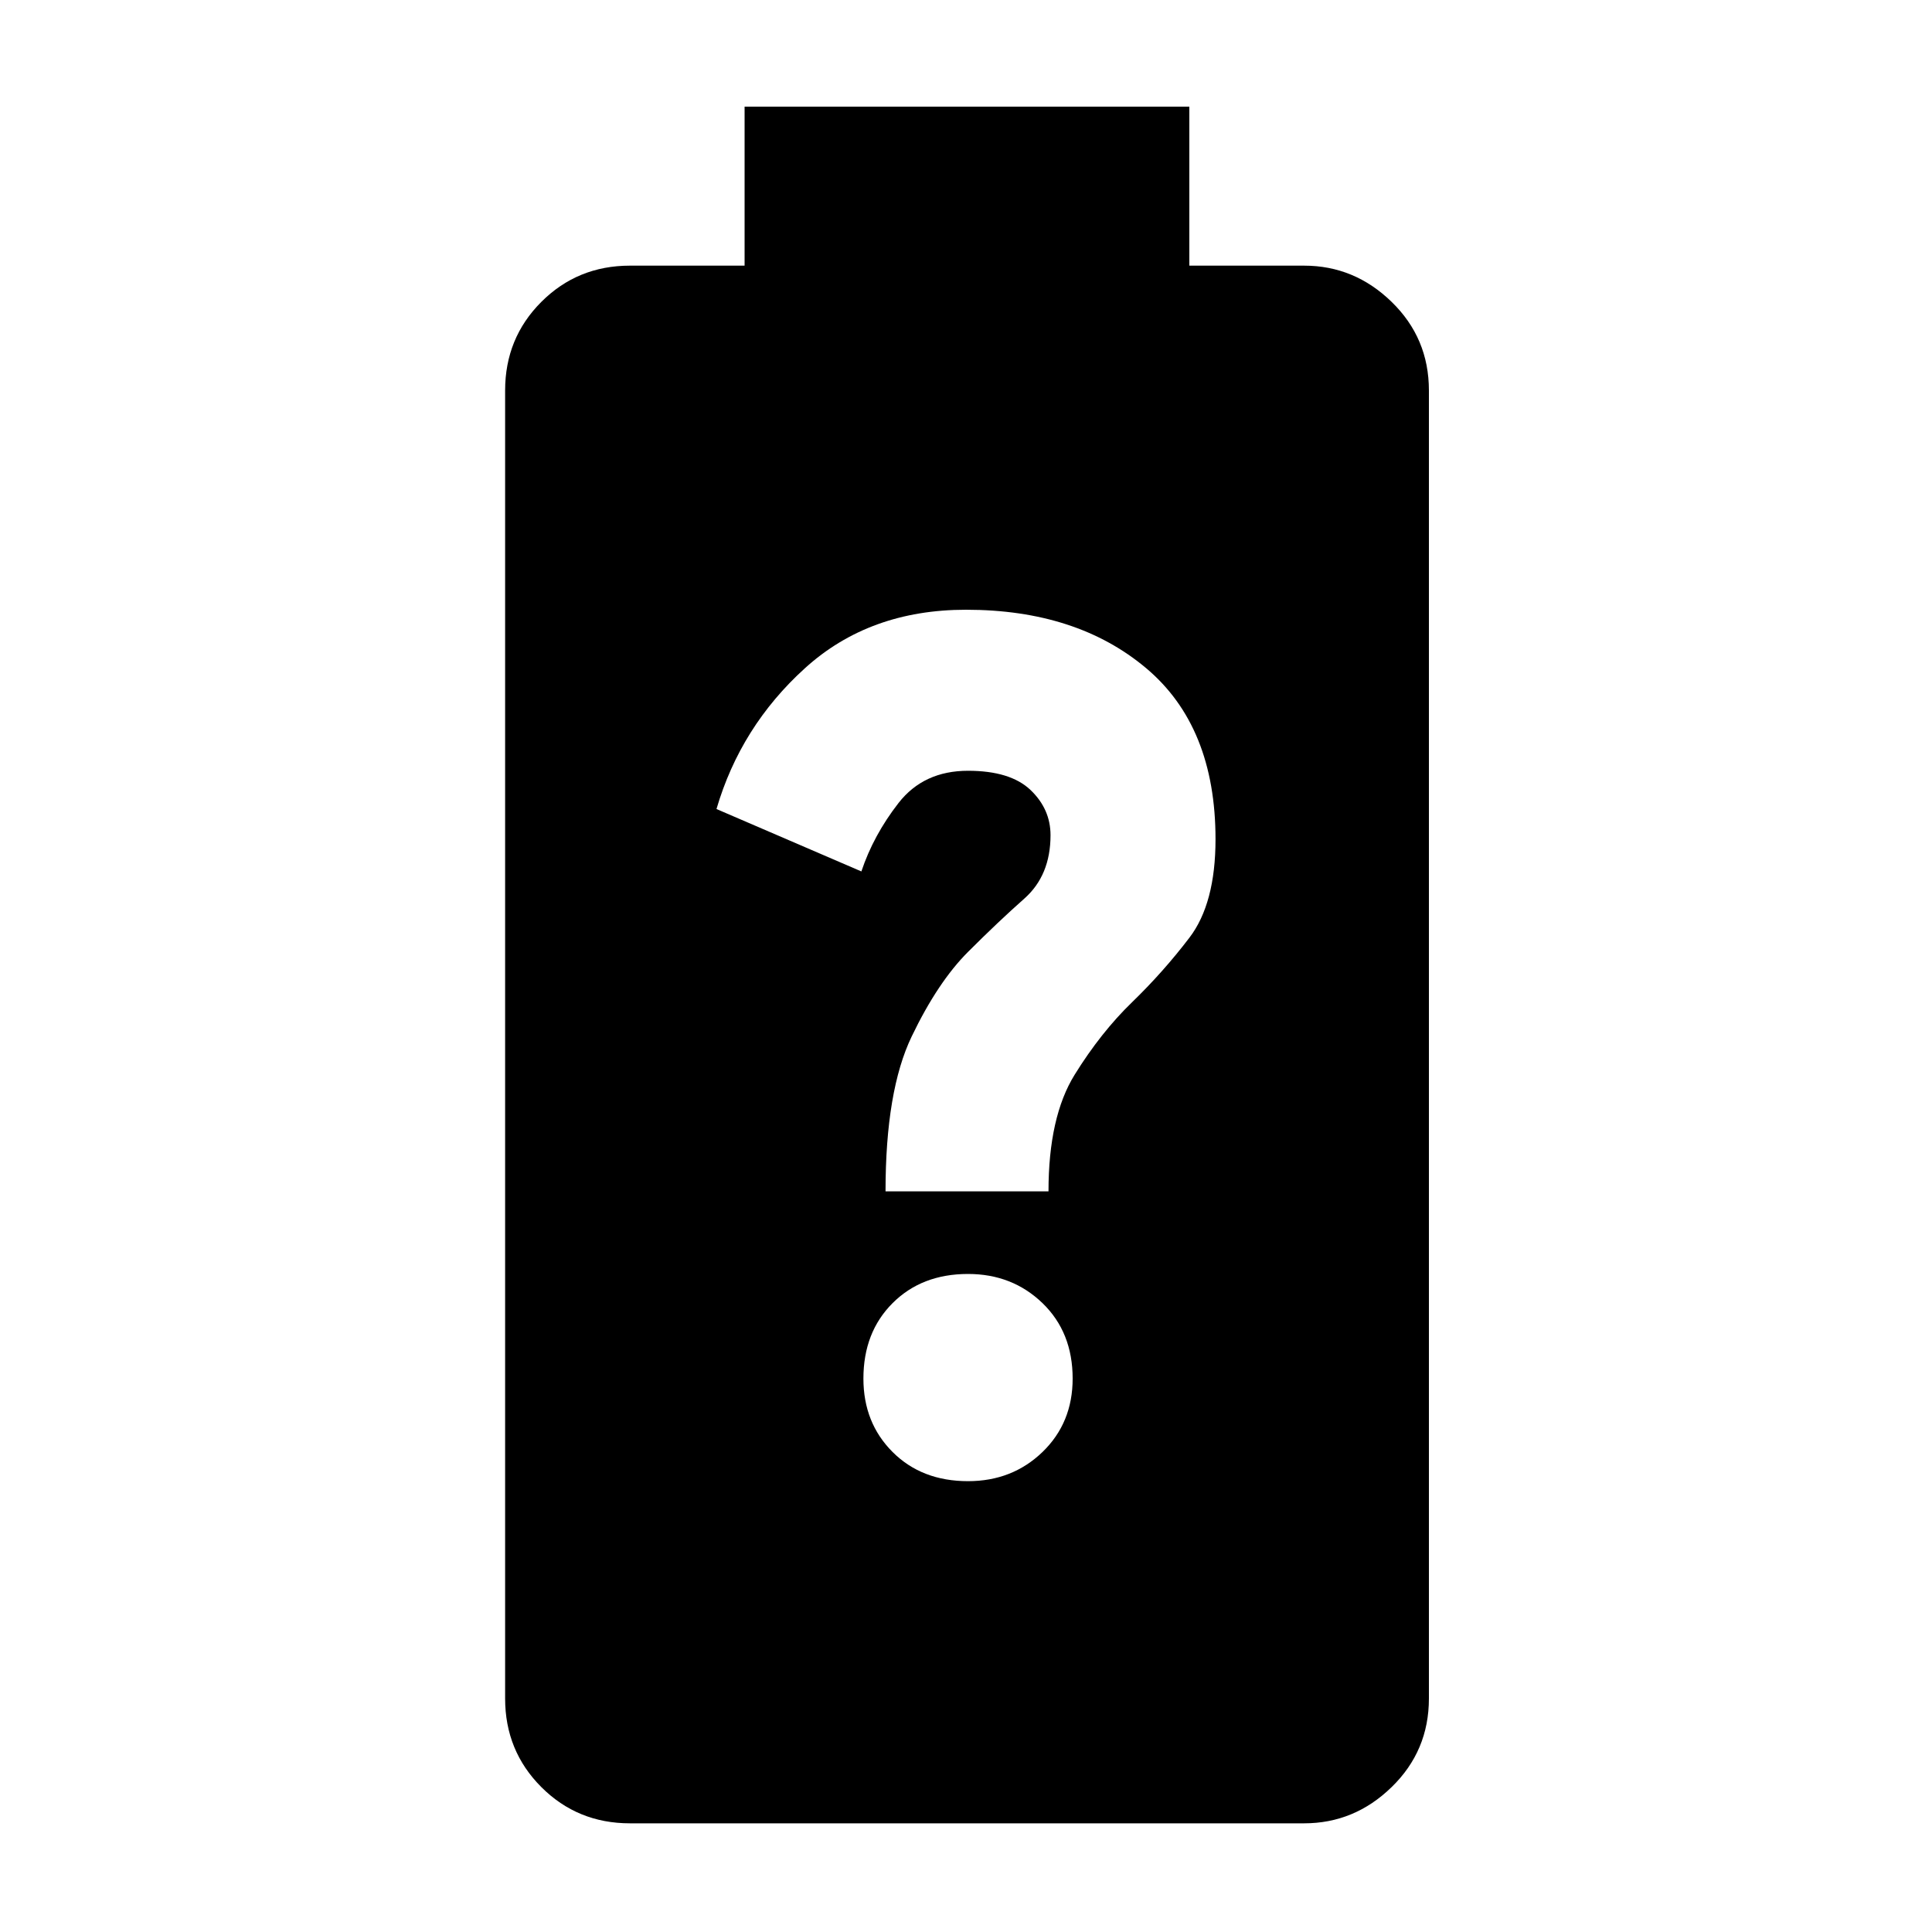 <svg xmlns="http://www.w3.org/2000/svg" height="20" width="20"><path d="M6.521 18.875q-.542 0-.917-.375t-.375-.917V4.042q0-.542.375-.917t.917-.375h1.187V1.104h4.604V2.75H13.5q.521 0 .906.375.386.375.386.917v13.541q0 .542-.386.917-.385.375-.906.375Zm3.5-3.542q.458 0 .771-.302.312-.302.312-.76 0-.479-.312-.781-.313-.302-.771-.302-.479 0-.781.302-.302.302-.302.781 0 .458.302.76t.781.302Zm-.854-3h1.687q0-.771.271-1.208.271-.437.594-.75.323-.313.593-.667.271-.354.271-1.02 0-1.167-.718-1.771-.719-.605-1.865-.605-1 0-1.667.605-.666.604-.916 1.458l1.5.646q.125-.375.385-.709.26-.333.719-.333.437 0 .646.198.208.198.208.469 0 .416-.271.656-.271.24-.583.552-.313.313-.583.875-.271.563-.271 1.604Z"/></svg>